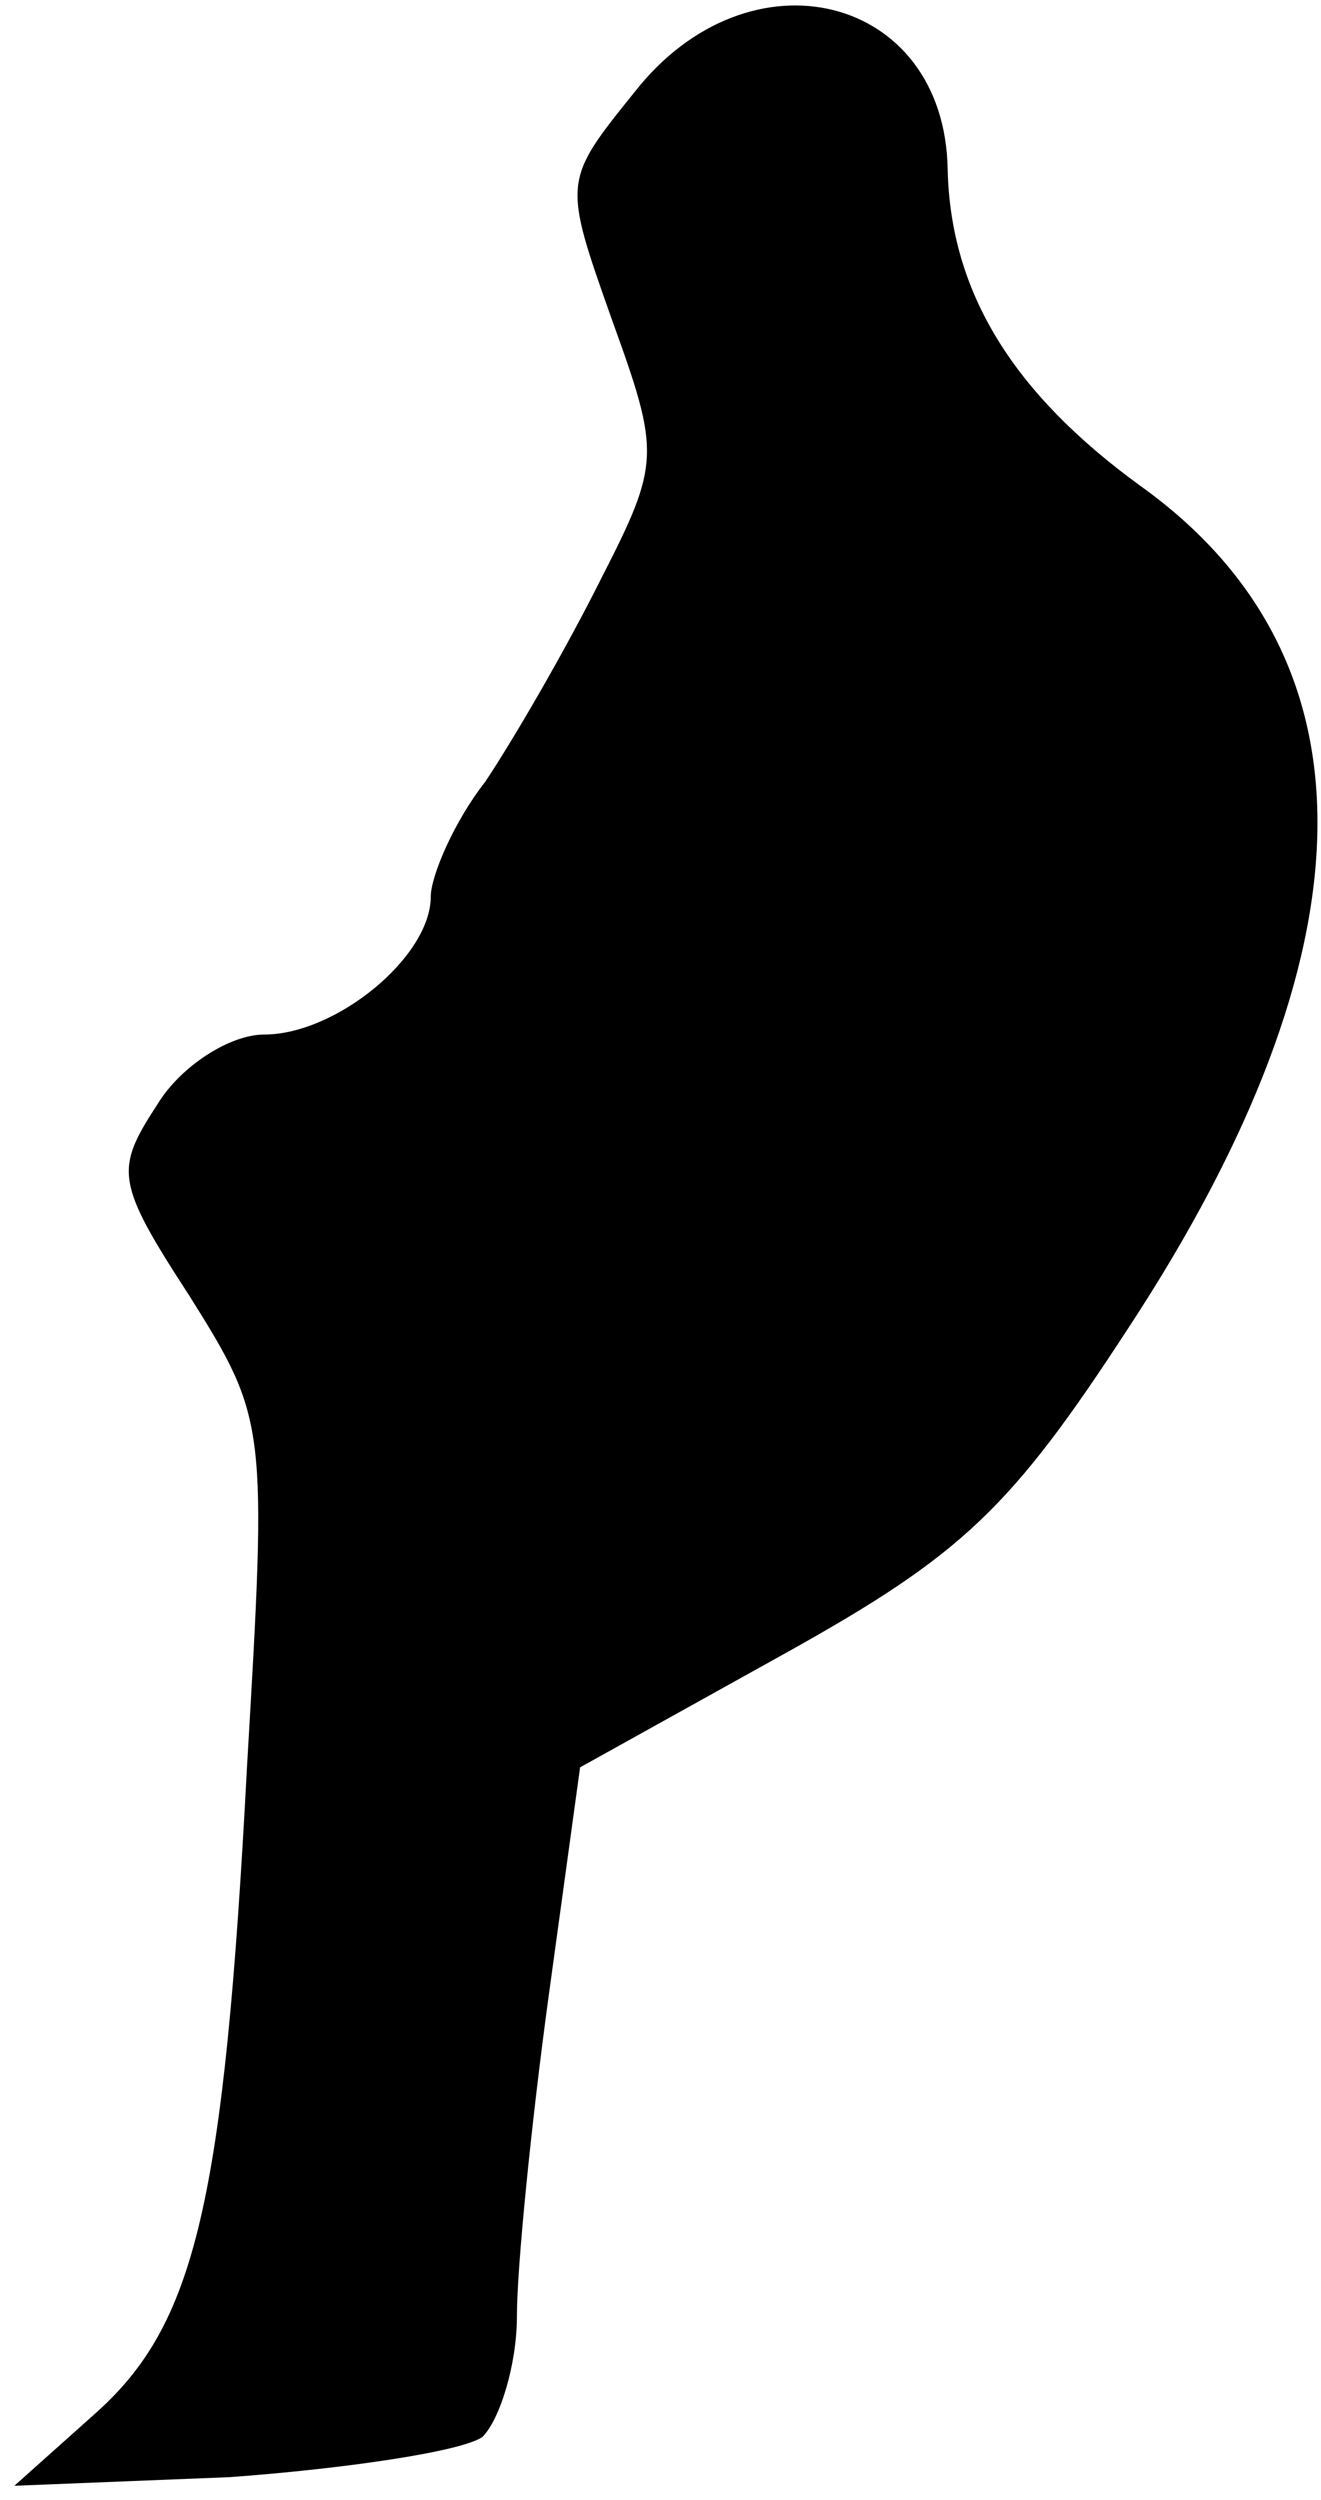 <?xml version="1.0" standalone="no"?>
<!DOCTYPE svg PUBLIC "-//W3C//DTD SVG 20010904//EN"
 "http://www.w3.org/TR/2001/REC-SVG-20010904/DTD/svg10.dtd">
<svg version="1.0" xmlns="http://www.w3.org/2000/svg"
 width="46pt" height="87pt" viewBox="0 0 46 87"
 preserveAspectRatio="xMidYMid meet">
<g transform="translate(0,87) scale(0.1,-0.1)"
fill="#000000" stroke="none">
<path fill="#000000" stroke="none" d="M221 838 c-25 -31 -25 -31 -8 -79 17
-47 17 -50 -4 -91 -12 -24 -30 -55 -40 -70 -11 -14 -19 -33 -19 -40 0 -21 -33
-48 -58 -48 -12 0 -29 -11 -37 -24 -15 -23 -15 -27 11 -67 27 -43 27 -45 20
-164 -8 -152 -18 -194 -53 -225 l-28 -25 75 3 c41 3 81 9 88 14 6 6 12 25 12
42 0 17 5 67 11 111 l11 80 72 40 c61 34 78 50 119 113 86 131 88 233 4 293
-44 32 -66 67 -67 110 -1 61 -69 78 -109 27z"/>
</g>
</svg>
